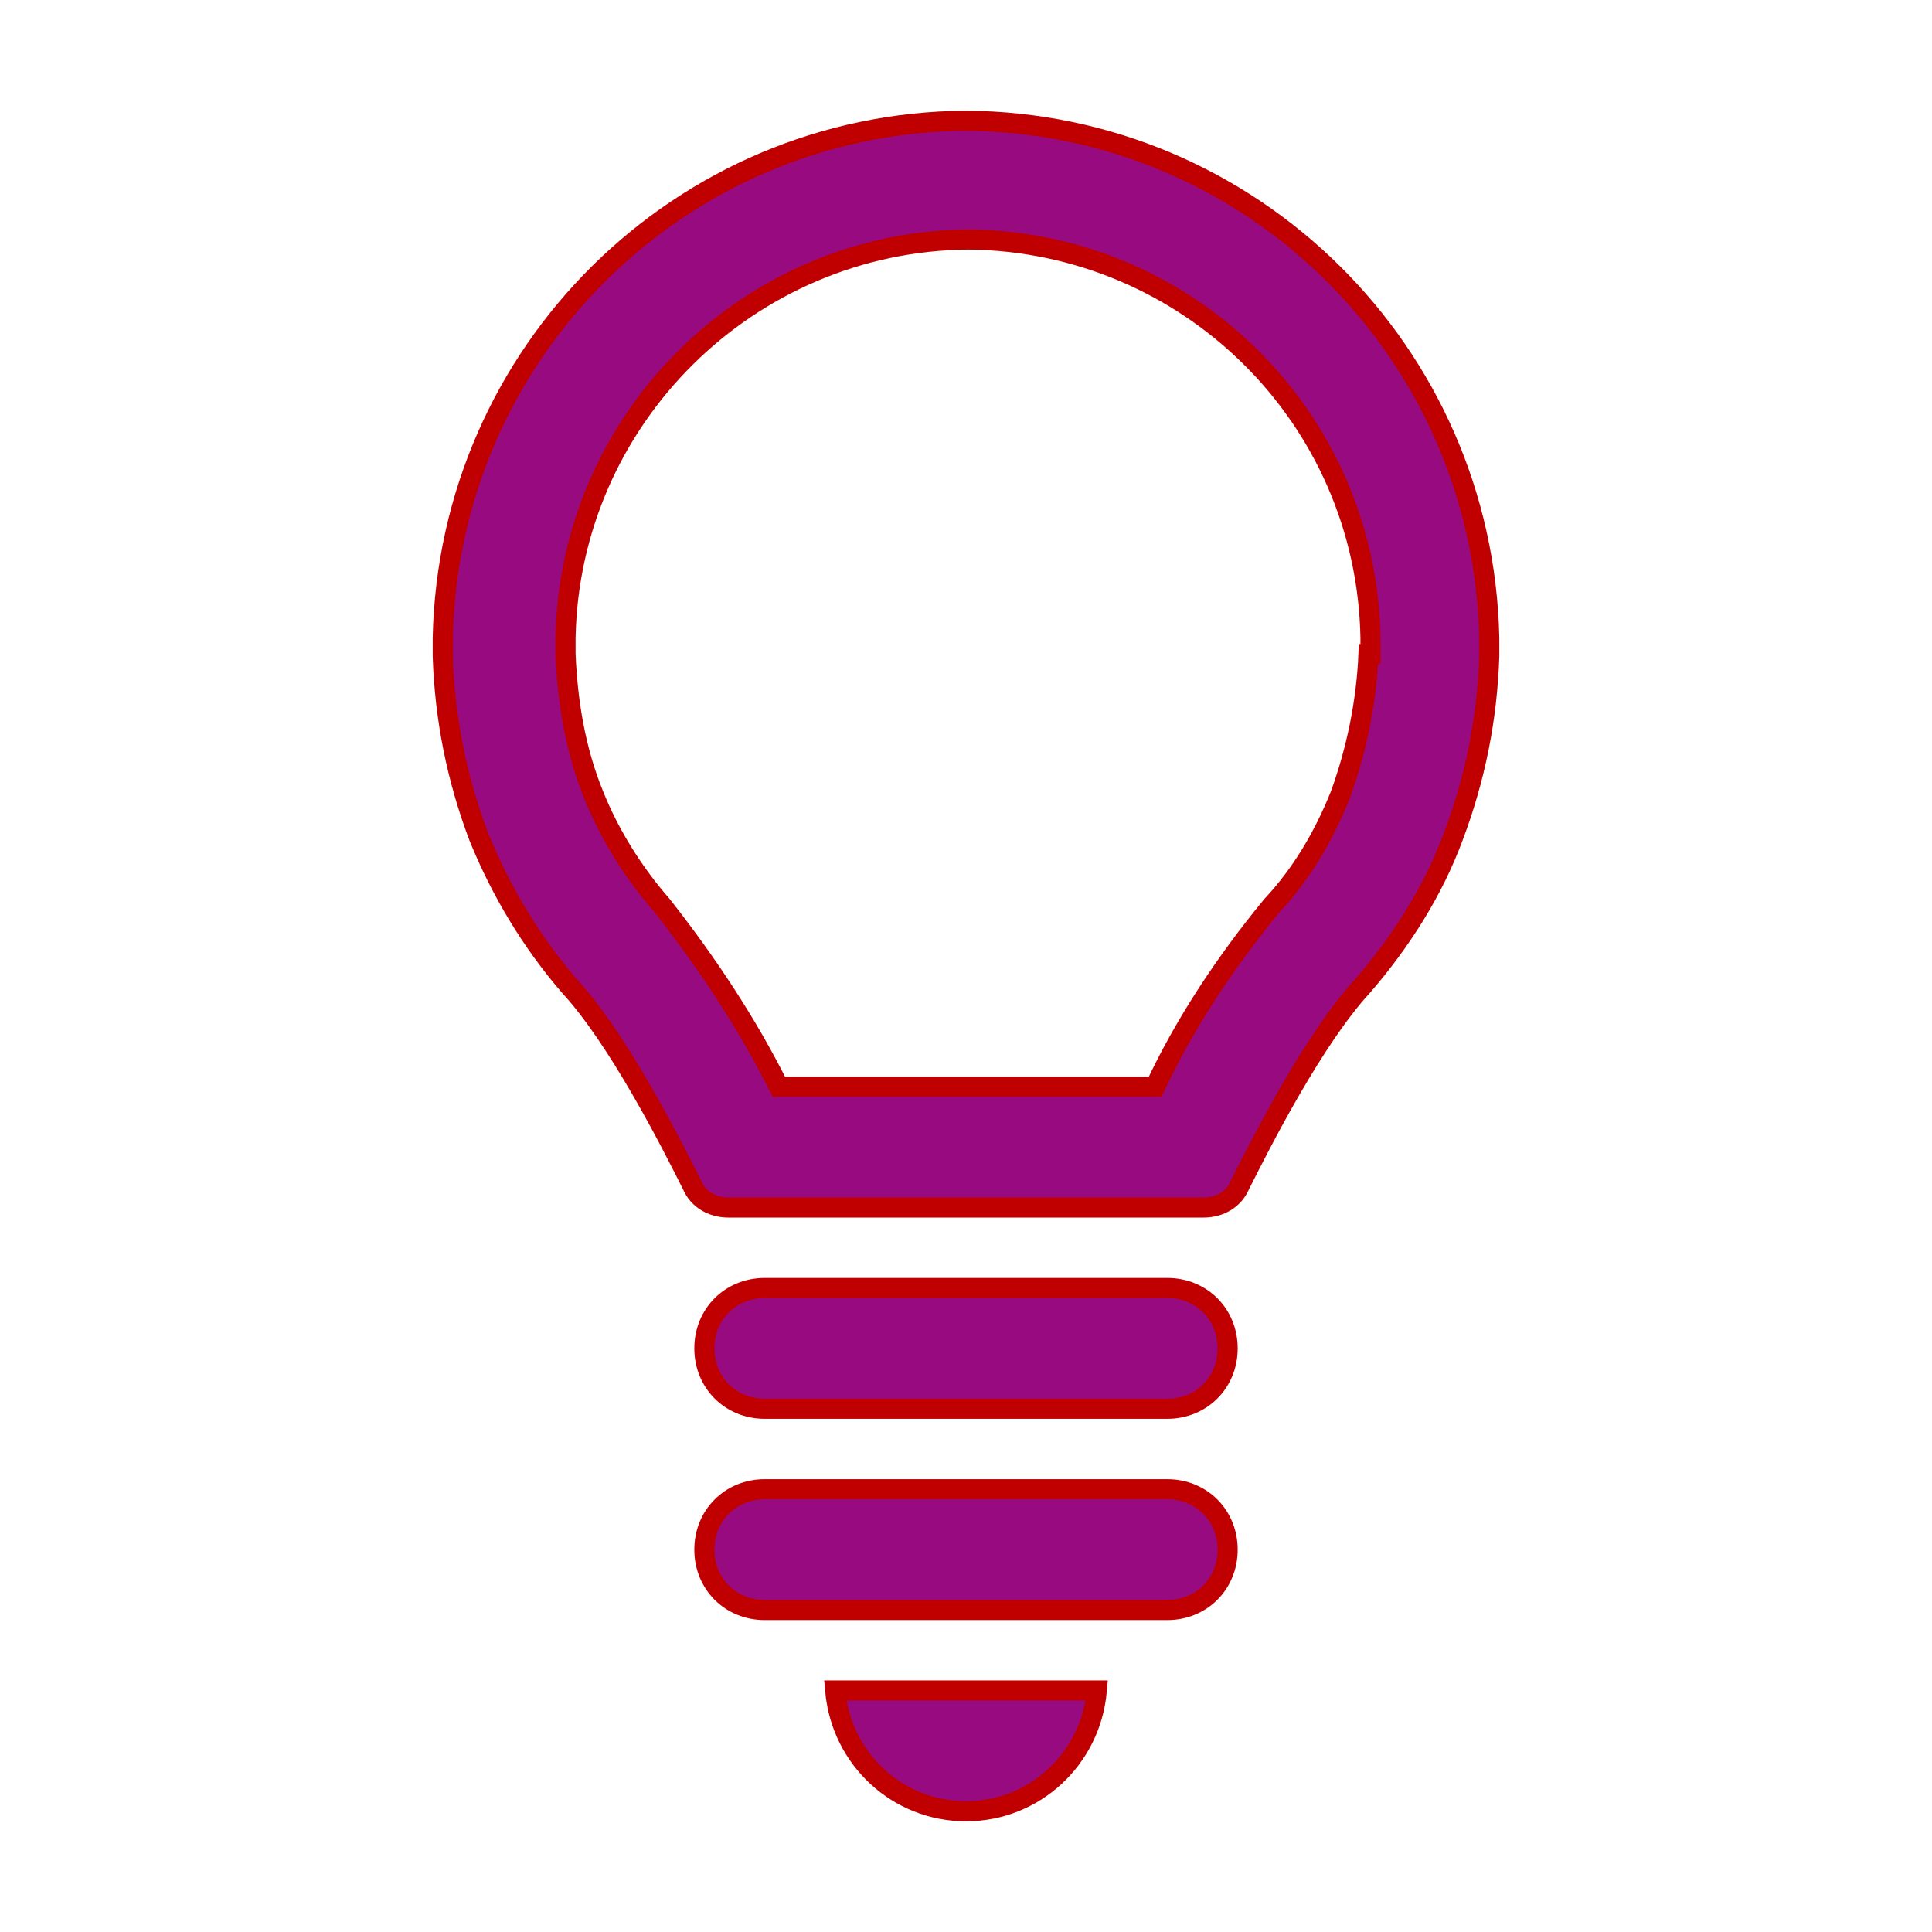 <svg viewBox="0 0 96 96" xmlns="http://www.w3.org/2000/svg" xmlns:xlink="http://www.w3.org/1999/xlink" id="Icons_Lightbulb" overflow="hidden"><path d="M38 64 58 64C59.7 64 61 65.3 61 67 61 68.7 59.7 70 58 70L38 70C36.3 70 35 68.7 35 67 35 65.3 36.3 64 38 64Z" stroke="#C00000" fill="#980B80"/><path d="M38 74 58 74C59.7 74 61 75.3 61 77 61 78.7 59.7 80 58 80L38 80C36.3 80 35 78.7 35 77 35 75.3 36.3 74 38 74Z" stroke="#C00000" fill="#980B80"/><path d="M41.5 84C41.8 87.4 44.6 90 48 90 51.4 90 54.2 87.4 54.5 84L41.5 84Z" stroke="#C00000" fill="#980B80"/><path d="M48 6C48 6 48 6 48 6 48 6 48 6 48 6 33.8 6.1 22.3 17.5 22 31.7L22 32.6C22.1 35.7 22.7 38.7 23.8 41.6 24.9 44.3 26.4 46.8 28.3 49 30.7 51.6 33.3 56.7 34.4 58.9 34.7 59.6 35.4 60 36.2 60L59.8 60C60.6 60 61.3 59.6 61.6 58.9 62.7 56.7 65.3 51.6 67.7 49 69.6 46.8 71.2 44.3 72.2 41.6 73.3 38.7 73.9 35.7 74 32.6L74 31.7C73.7 17.5 62.2 6.1 48 6ZM68 32.5C67.9 34.9 67.4 37.3 66.6 39.5 65.8 41.5 64.7 43.4 63.2 45 60.9 47.8 58.9 50.8 57.4 54L48 54 38.7 54C37.1 50.8 35.1 47.8 32.9 45 31.5 43.4 30.3 41.5 29.5 39.5 28.6 37.3 28.2 34.9 28.1 32.5L28.1 31.7C28.3 20.8 37.2 12 48.1 11.9L48.1 11.9 48.1 11.9C48.1 11.9 48.1 11.9 48.1 11.9 48.1 11.9 48.1 11.9 48.1 11.9L48.1 11.9 48.1 11.9C59 12 67.9 20.7 68.1 31.7L68.1 32.5Z" stroke="#C00000" fill="#980B80"/></svg>